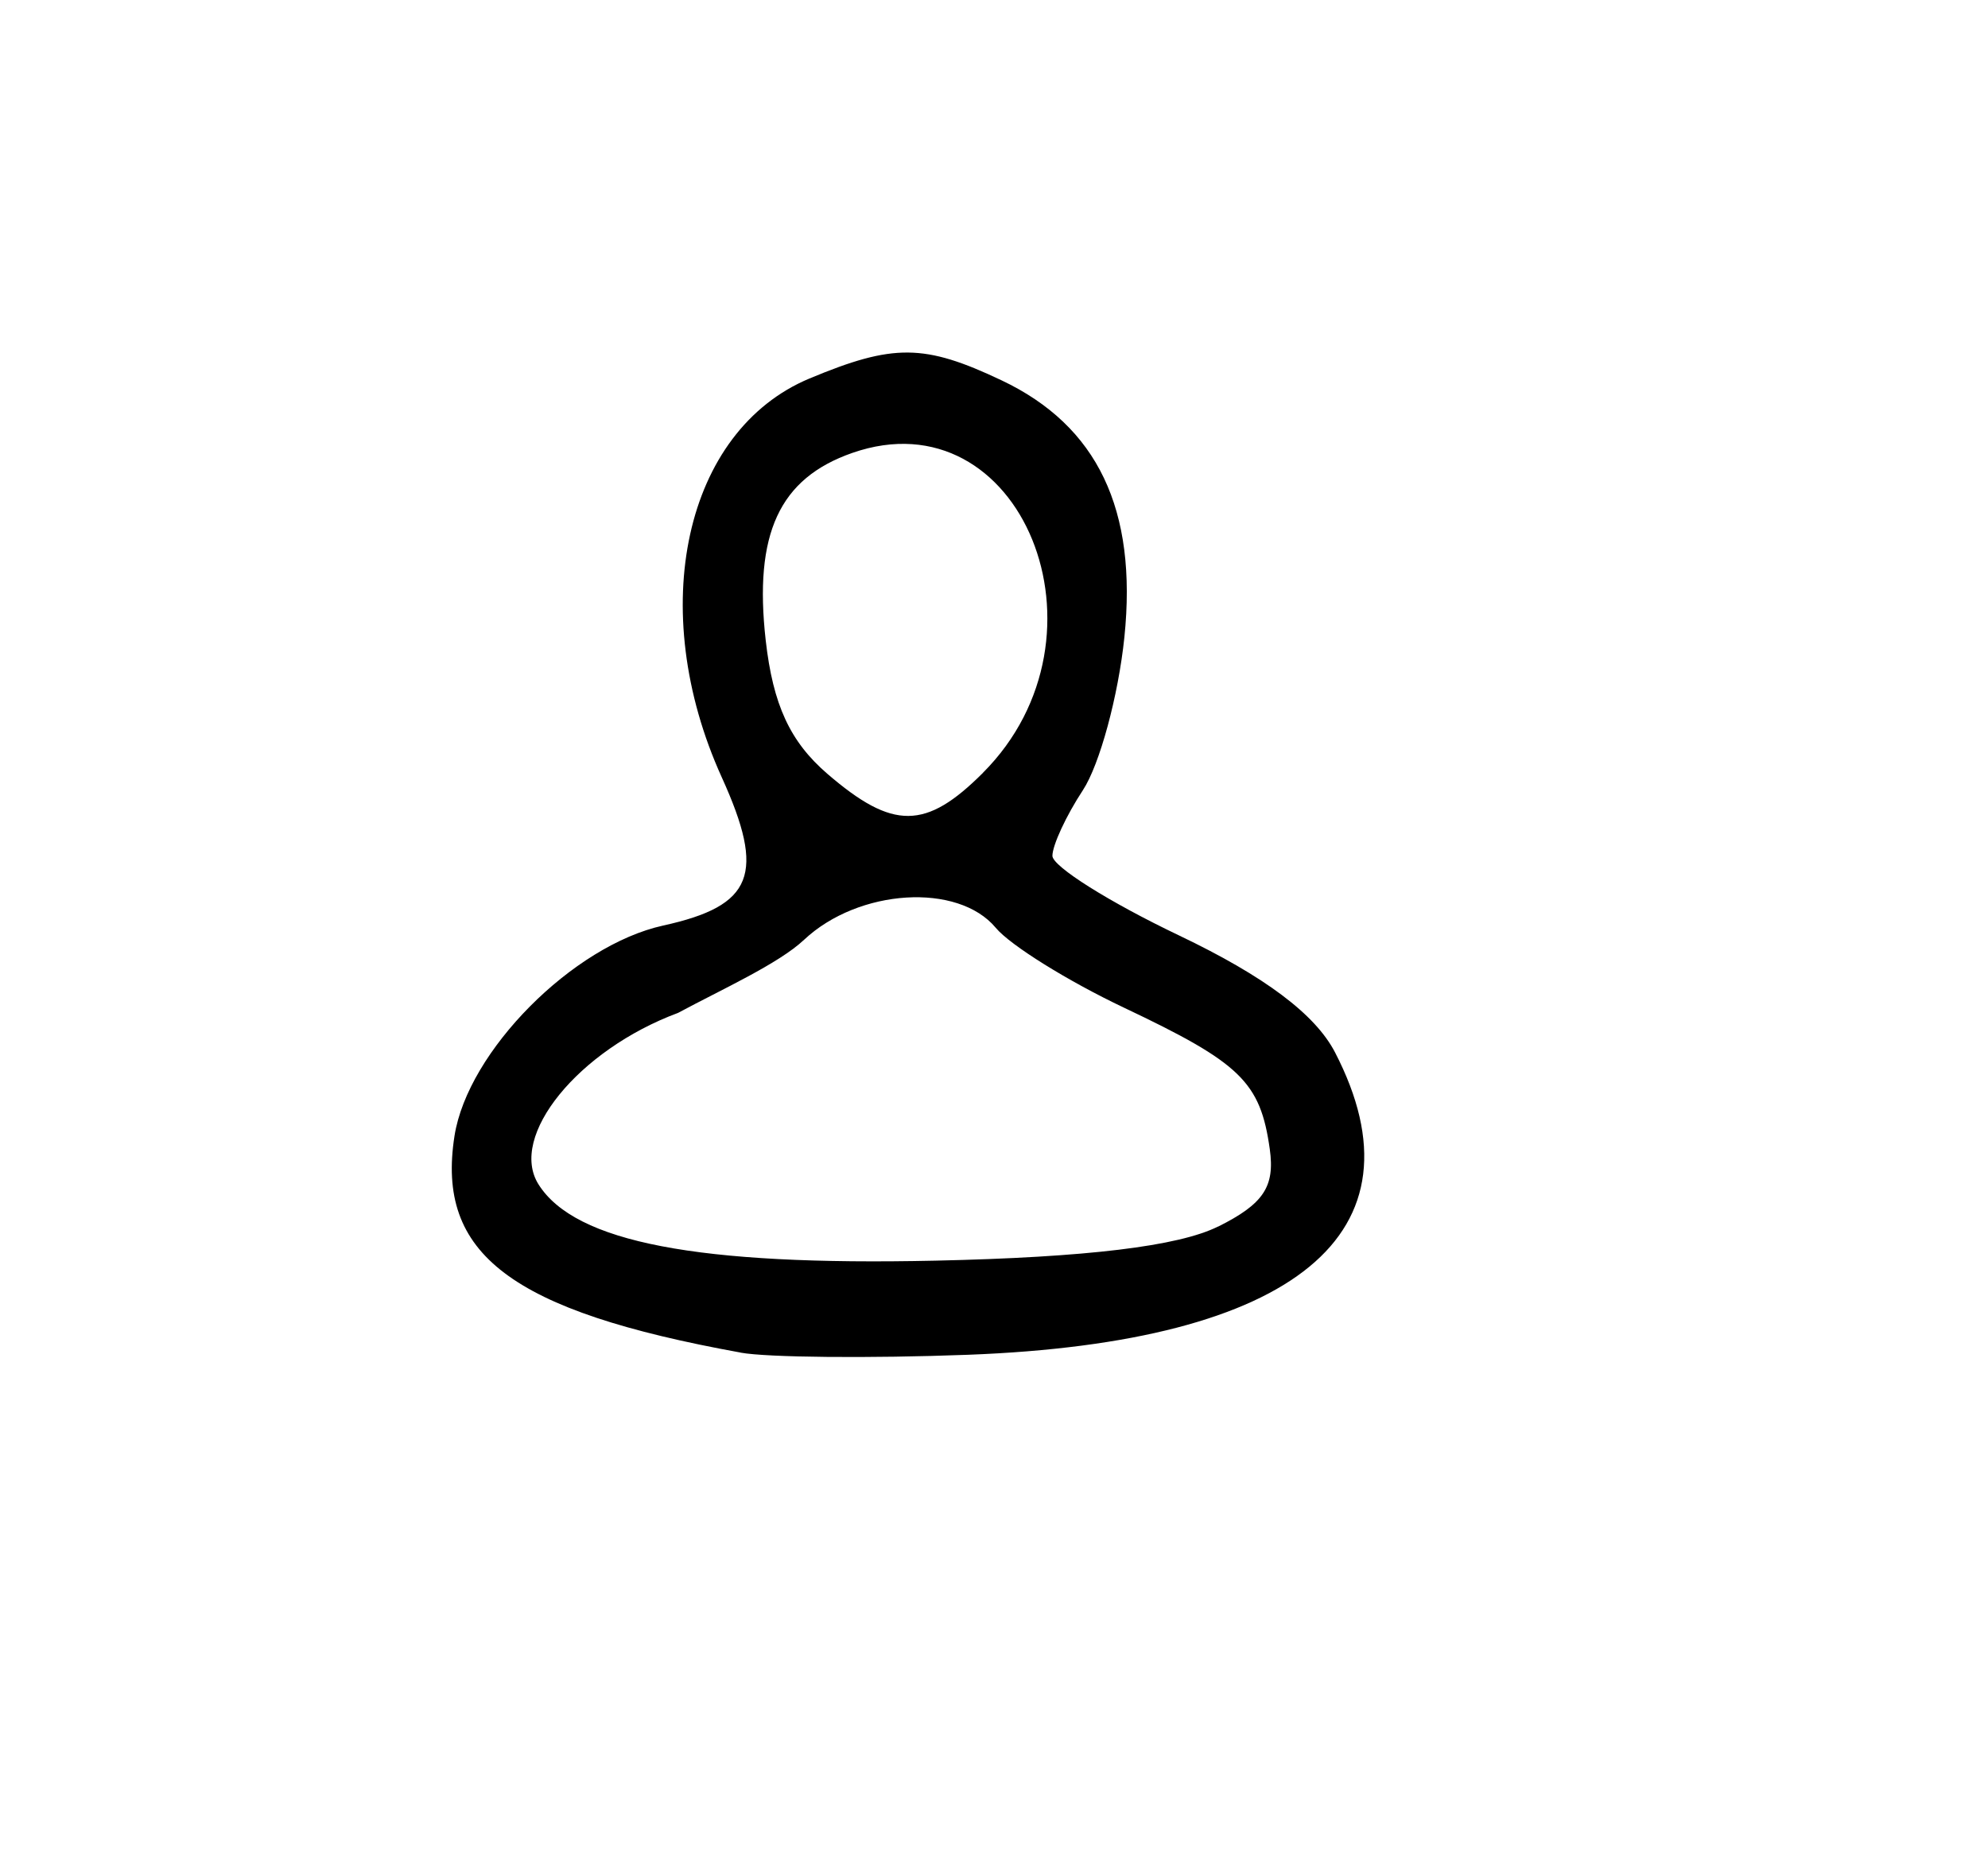 <?xml version="1.0" encoding="UTF-8" standalone="no"?>
<!-- Created with Inkscape (http://www.inkscape.org/) -->

<svg
   width="26.988mm"
   height="25.135mm"
   viewBox="0 0 26.988 25.135"
   version="1.1"
   id="svg1"
   xml:space="preserve"
   inkscape:export-filename="bitmap.png"
   inkscape:export-xdpi="96"
   inkscape:export-ydpi="96"
   xmlns:inkscape="http://www.inkscape.org/namespaces/inkscape"
   xmlns:sodipodi="http://sodipodi.sourceforge.net/DTD/sodipodi-0.dtd"
   xmlns="http://www.w3.org/2000/svg"
   xmlns:svg="http://www.w3.org/2000/svg"><sodipodi:namedview
     id="namedview1"
     pagecolor="#ffffff"
     bordercolor="#000000"
     borderopacity="0.25"
     inkscape:showpageshadow="2"
     inkscape:pageopacity="0.0"
     inkscape:pagecheckerboard="0"
     inkscape:deskcolor="#d1d1d1"
     inkscape:document-units="mm" /><defs
     id="defs1" /><g
     inkscape:label="Capa 1"
     inkscape:groupmode="layer"
     id="layer1"
     transform="translate(-91.547,-136.108)"><path
       style="fill:#000000"
       d="m 101.601,154.472 c -3.119,-0.566 -4.136,-1.336 -3.884,-2.941 0.18,-1.15 1.606,-2.587 2.834,-2.857 1.223,-0.269 1.392,-0.696 0.794,-2.013 -1.037,-2.285 -0.504,-4.706 1.191,-5.414 1.14,-0.476 1.56,-0.472 2.608,0.025 1.303,0.618 1.845,1.754 1.667,3.488 -0.082,0.794 -0.335,1.728 -0.563,2.076 -0.228,0.347 -0.414,0.749 -0.414,0.892 0,0.143 0.774,0.63 1.72,1.081 1.162,0.555 1.849,1.07 2.117,1.588 1.268,2.452 -0.536,3.937 -4.984,4.105 -1.333,0.05 -2.722,0.037 -3.086,-0.029 z m 6.482,-1.71 c 0.617,-0.308 0.773,-0.542 0.702,-1.051 -0.128,-0.913 -0.395,-1.171 -1.978,-1.921 -0.762,-0.361 -1.546,-0.849 -1.741,-1.084 -0.513,-0.618 -1.863,-0.534 -2.604,0.162 -0.346,0.325 -1.115,0.672 -1.71,0.992 -1.354,0.503 -2.307,1.675 -1.894,2.329 0.496,0.786 2.161,1.106 5.388,1.035 2.054,-0.045 3.301,-0.196 3.836,-0.463 z m -3.193,-6.161 c 1.858,-1.858 0.518,-5.142 -1.772,-4.344 -0.992,0.346 -1.339,1.098 -1.176,2.546 0.099,0.875 0.331,1.376 0.839,1.813 0.888,0.764 1.334,0.761 2.11,-0.015 z"
       id="path1"
       sodipodi:nodetypes="cssccccsssccccccccccccccccscc" /></g></svg>
